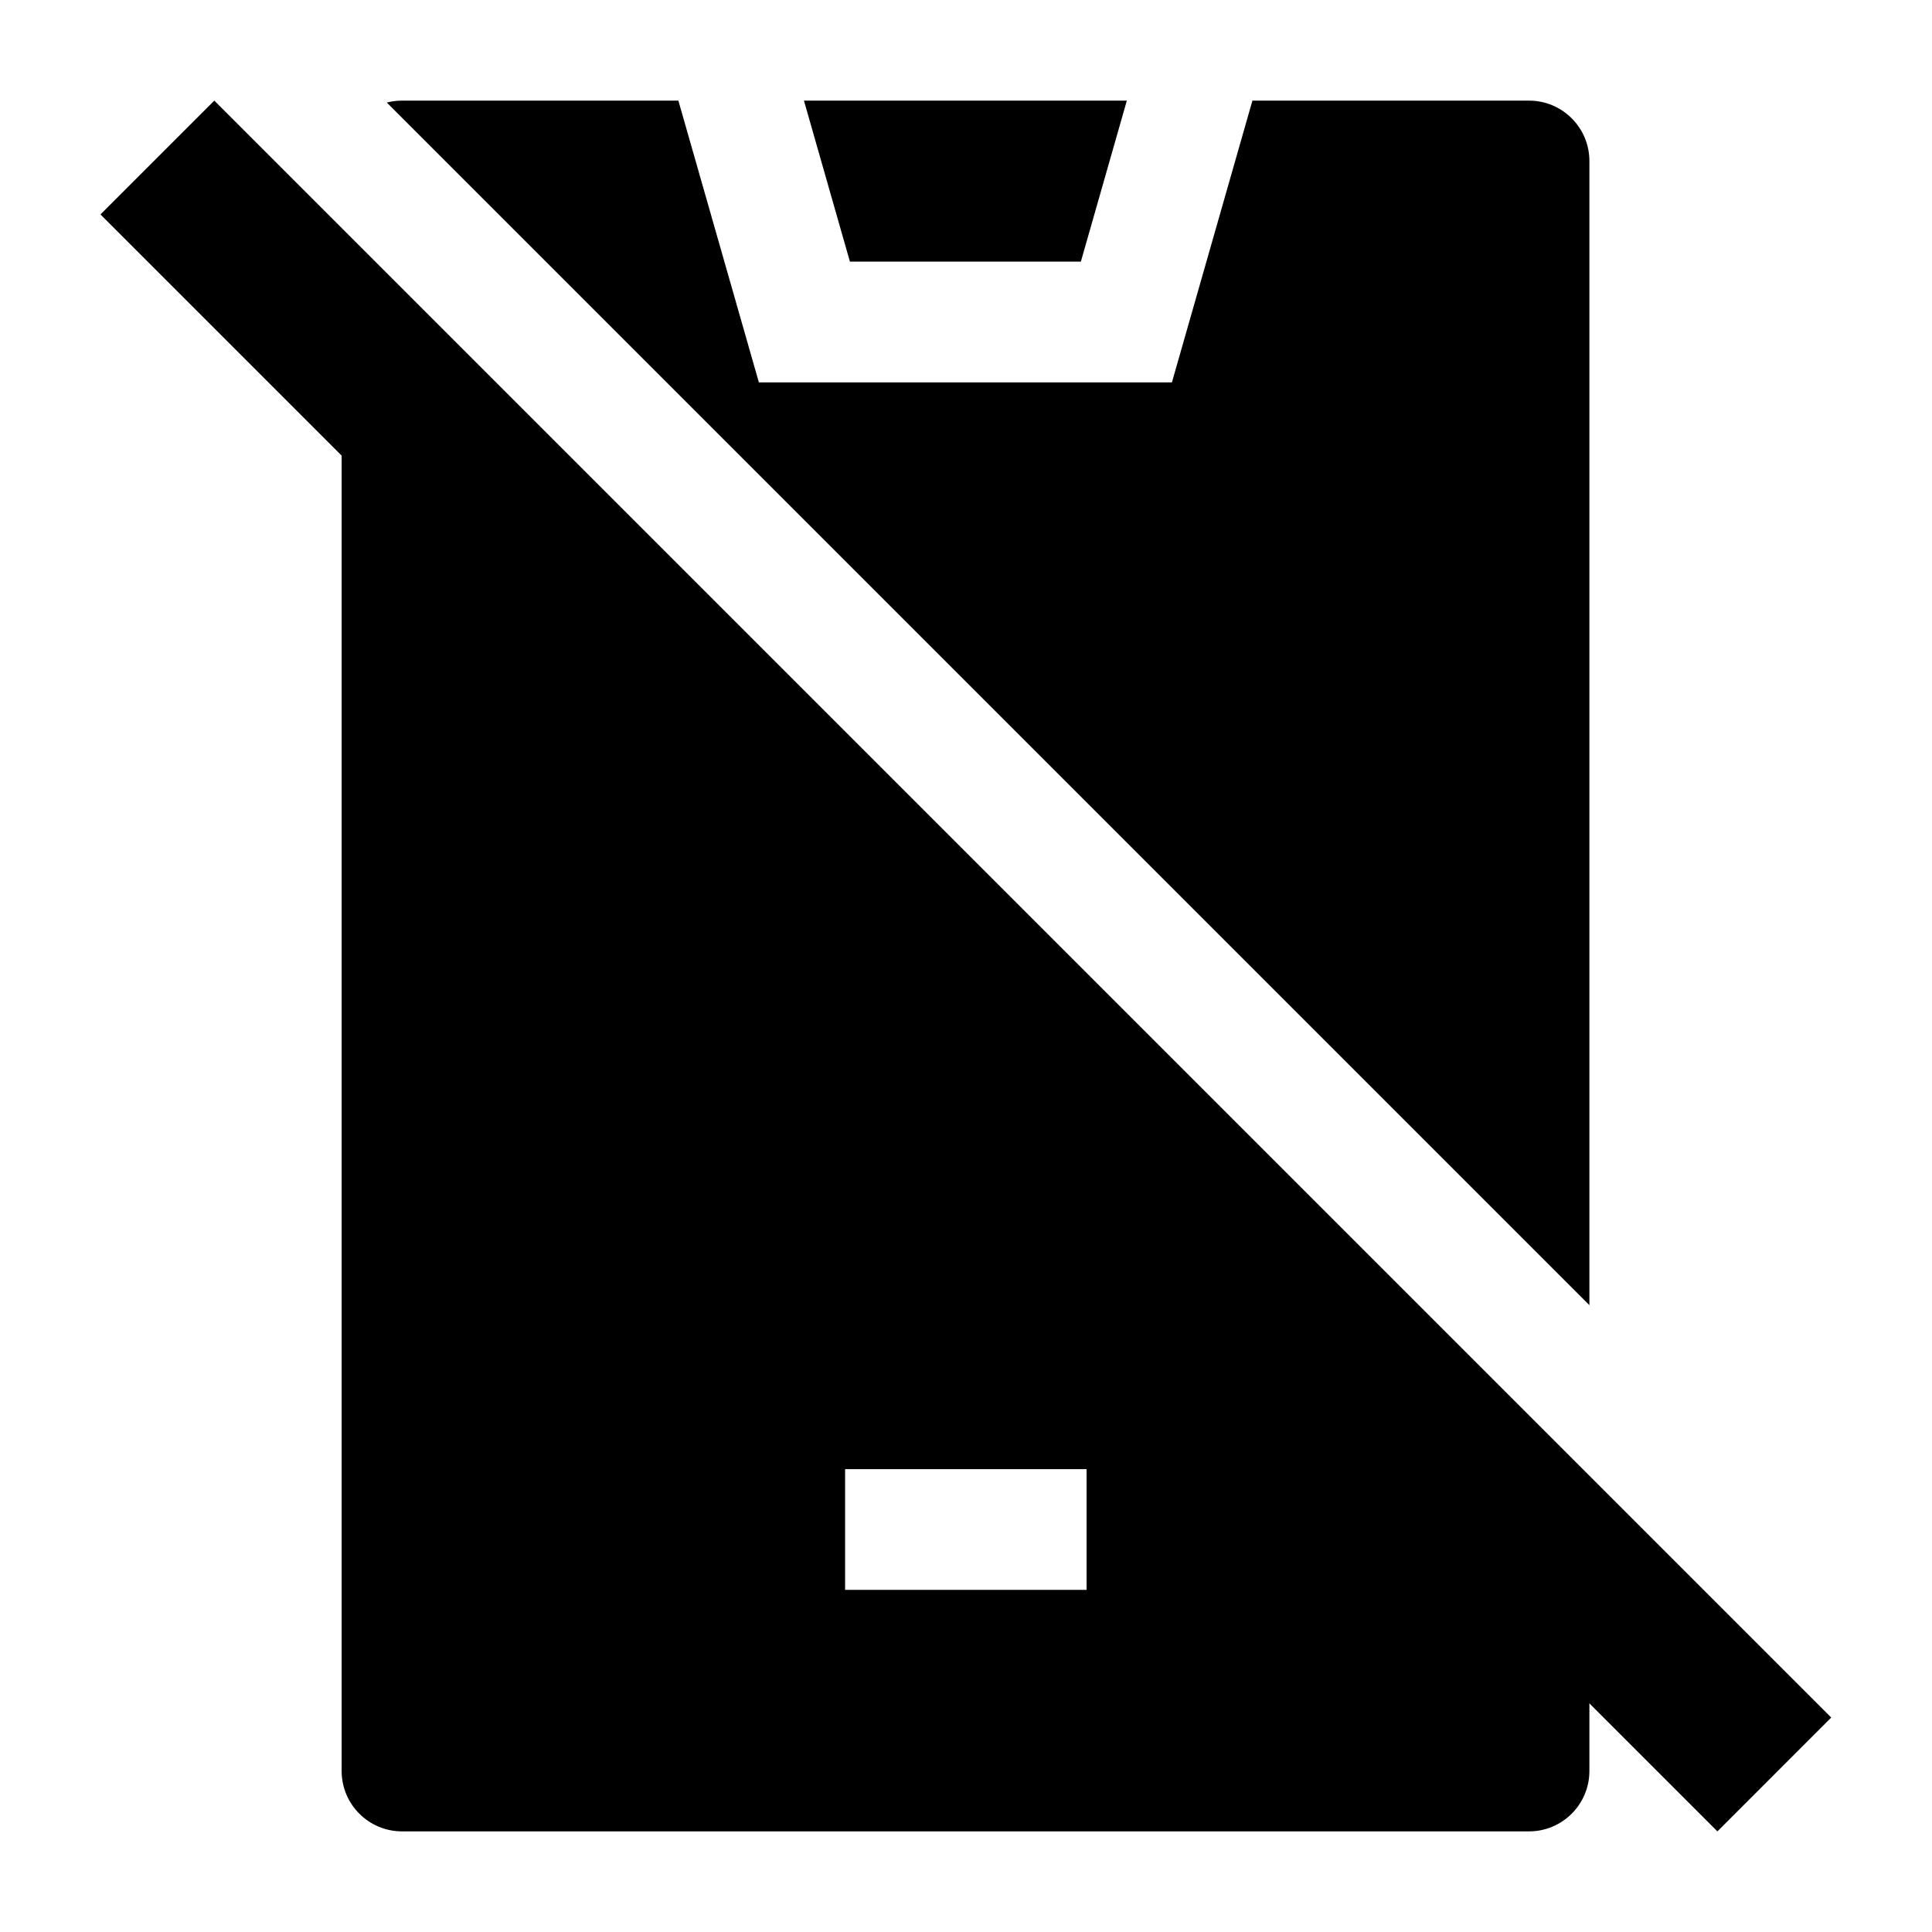 <svg width="24" height="24" viewBox="0 0 24 24" xmlns="http://www.w3.org/2000/svg">
    <path fill-rule="evenodd" clip-rule="evenodd" d="M8.427 1.25H4.994C4.929 1.25 4.865 1.258 4.805 1.274L19.744 16.213V2C19.744 1.586 19.408 1.25 18.994 1.25H15.558L14.558 4.75H9.427L8.427 1.25ZM4.244 22C4.244 22.414 4.58 22.75 4.994 22.75H18.994C19.408 22.75 19.744 22.414 19.744 22V19.749L4.244 4.249V22ZM9.987 1.25H13.998L13.427 3.25H10.558L9.987 1.25ZM10.498 19.75H13.498V18.25H10.498V19.75Z"/>
    <path d="M21.334 22.75L1.248 2.664L2.662 1.25L22.748 21.336L21.334 22.75Z"/>
</svg>
